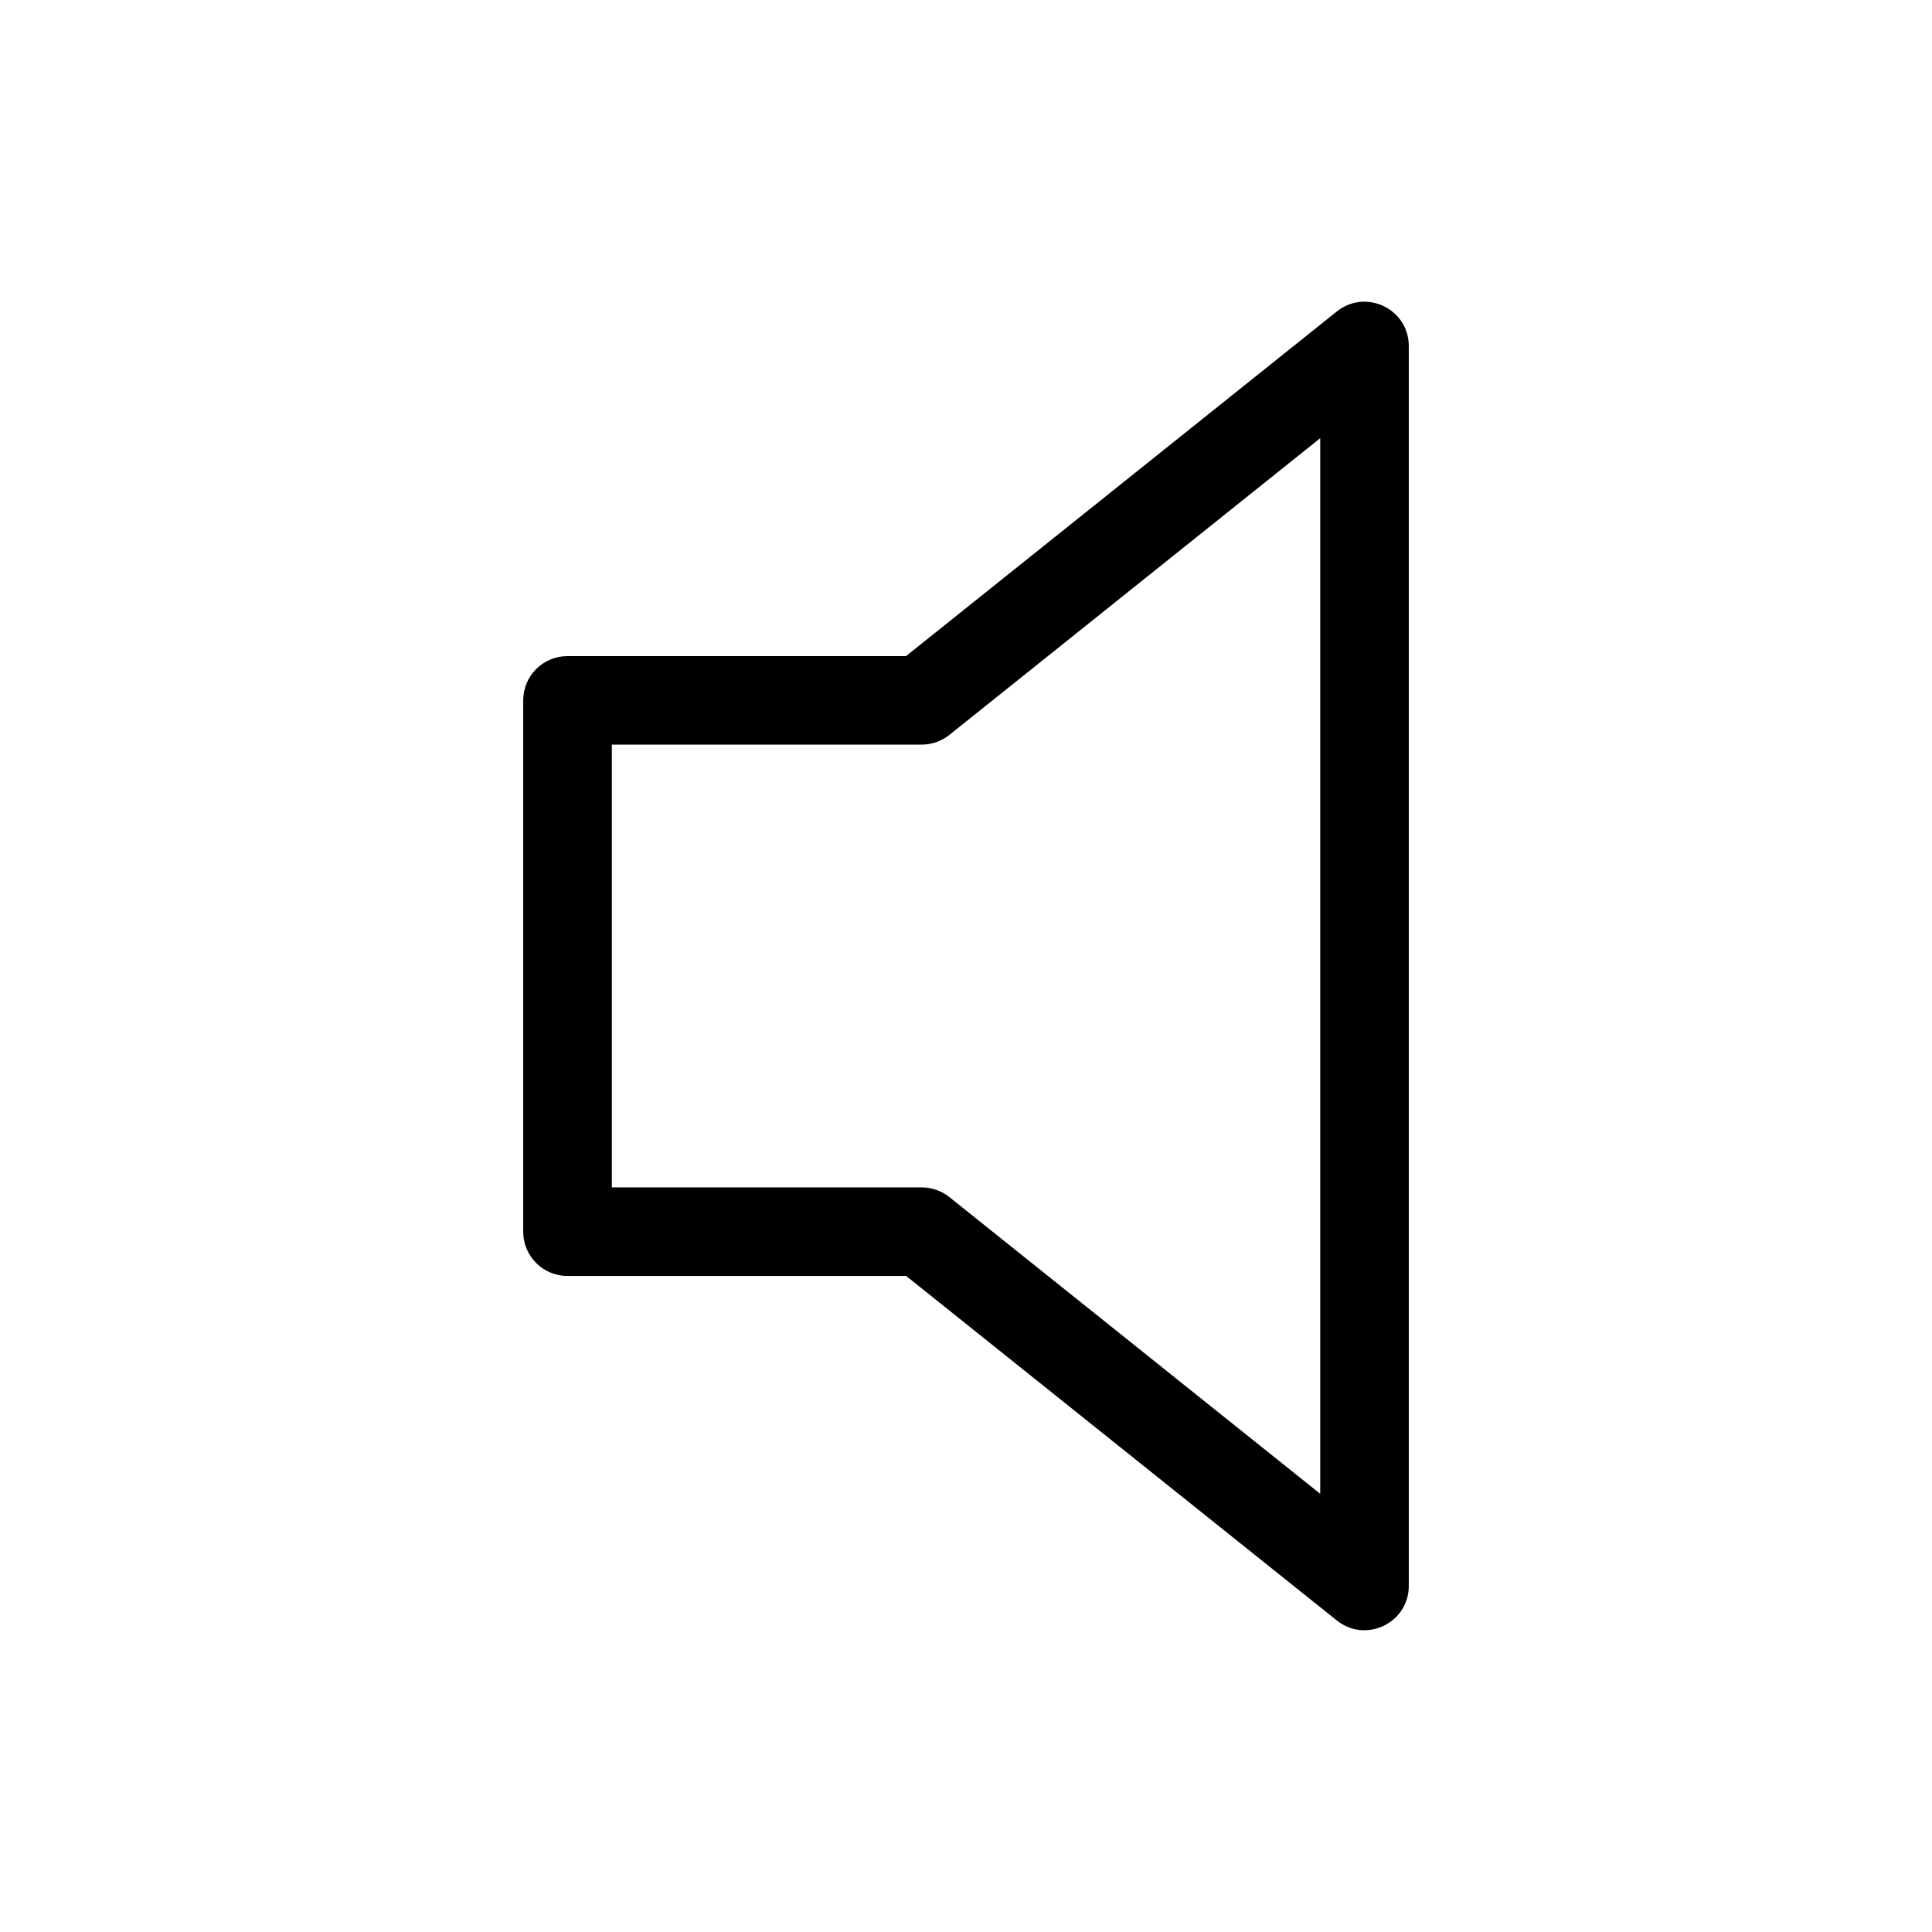 <!-- Generated by IcoMoon.io -->
<svg version="1.1" xmlns="http://www.w3.org/2000/svg" width="32" height="32" viewBox="0 0 32 32">
<title>volume</title>
<path d="M15.009 10.867h-5.61c-0.405 0-0.733 0.328-0.733 0.733v8.801c0 0.405 0.328 0.733 0.733 0.733h5.61l7.133 5.706c0.48 0.384 1.192 0.042 1.192-0.573v-20.535c0-0.615-0.711-0.957-1.192-0.573l-7.133 5.706zM21.867 7.259v17.483l-6.142-4.914c-0.13-0.104-0.292-0.161-0.458-0.161h-5.133v-7.334h5.133c0.167 0 0.328-0.057 0.458-0.161l6.142-4.914z"></path>
</svg>
